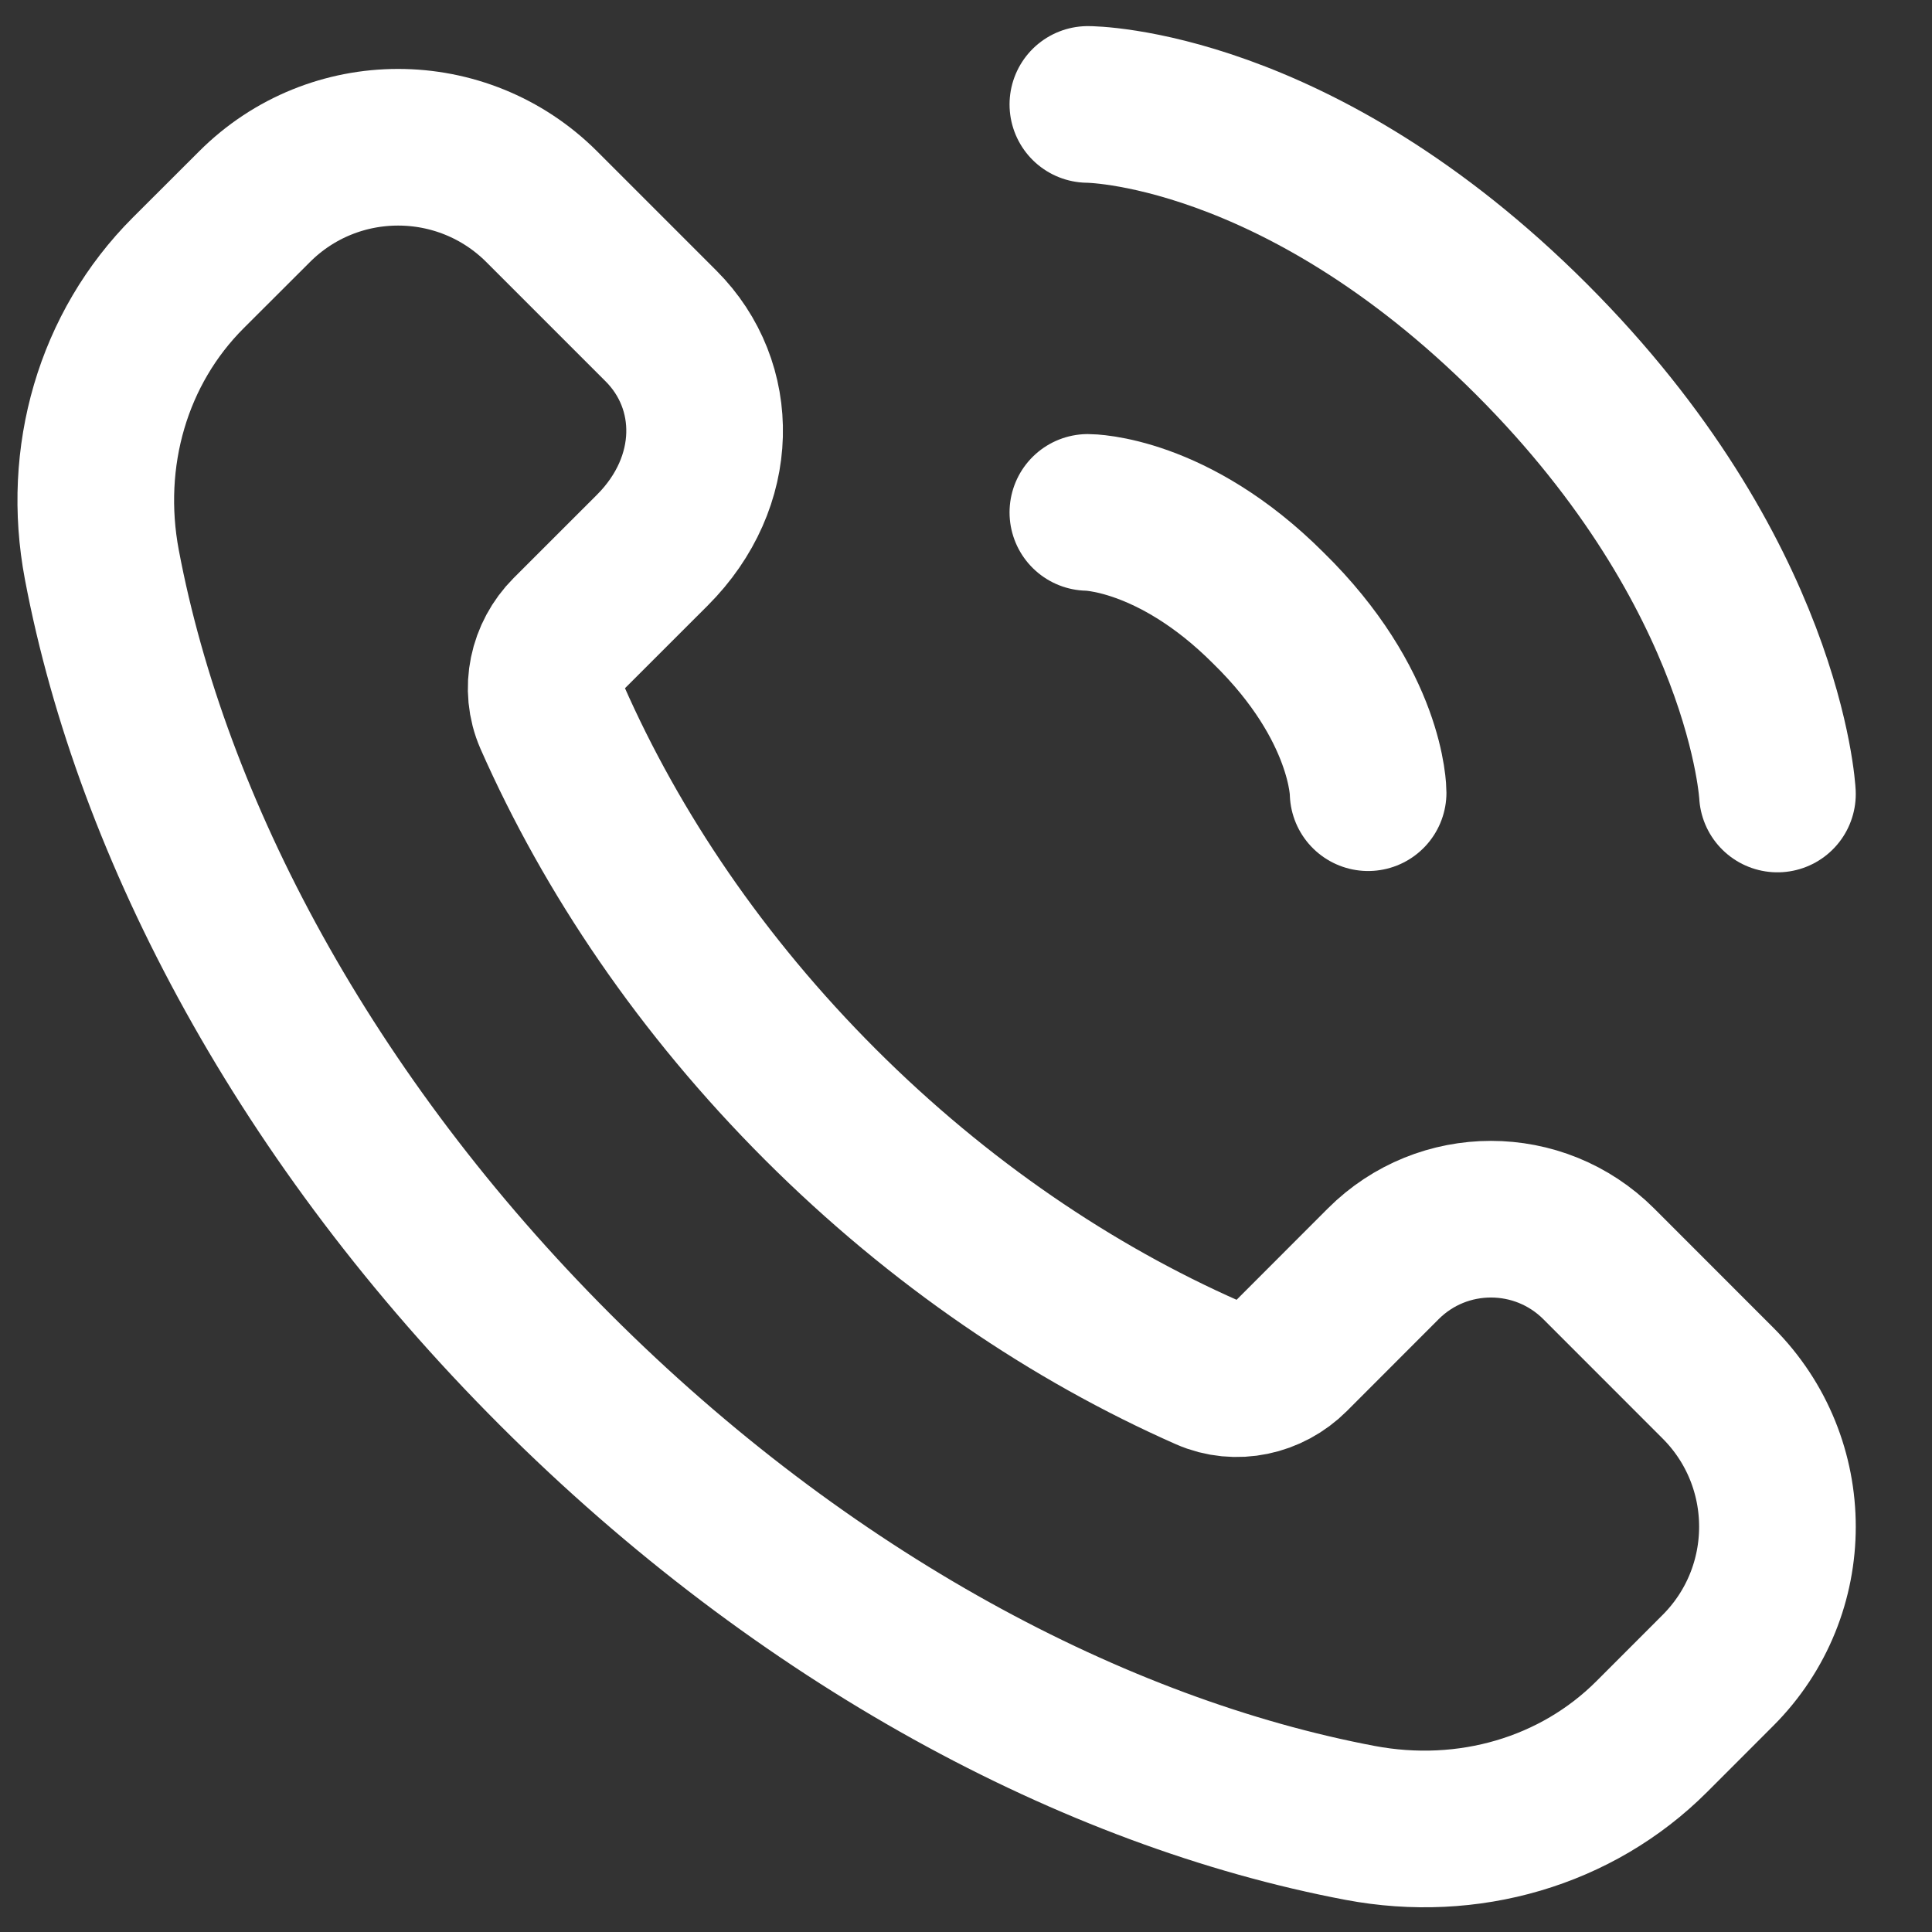 <svg xmlns="http://www.w3.org/2000/svg" width="37" height="37" viewBox="0 0 37 37" fill="none"><rect x="0" y="0" width="37" height="37" fill="#333333" stroke="none"/><path fill-rule="evenodd" clip-rule="evenodd" d="M15.71 21.151C13.433 18.874 11.717 16.325 10.576 13.739C10.337 13.192 10.477 12.552 10.899 12.129L12.493 10.536C13.799 9.23 13.799 7.383 12.659 6.243L10.376 3.96C8.856 2.44 6.392 2.44 4.873 3.96L3.604 5.227C2.162 6.669 1.561 8.749 1.95 10.812C2.911 15.897 5.865 21.464 10.631 26.23C15.396 30.995 20.964 33.949 26.049 34.911C28.111 35.3 30.192 34.699 31.634 33.257L32.9 31.99C34.42 30.47 34.42 28.006 32.9 26.487L30.618 24.204C29.477 23.064 27.629 23.064 26.49 24.204L24.733 25.963C24.311 26.385 23.671 26.527 23.124 26.286C20.538 25.144 17.986 23.426 15.71 21.151Z" stroke="white" stroke-width="3" stroke-linecap="round" stroke-linejoin="round"></path><path d="M26.201 15.181C26.201 15.181 26.201 13.512 24.287 11.641C22.459 9.813 20.834 9.813 20.834 9.813" stroke="white" stroke-width="3" stroke-linecap="round" stroke-linejoin="round"></path><path d="M34.04 15.206C34.04 15.206 33.829 10.996 29.331 6.498C24.832 2 20.834 2 20.834 2" stroke="white" stroke-width="3" stroke-linecap="round" stroke-linejoin="round"></path></svg>